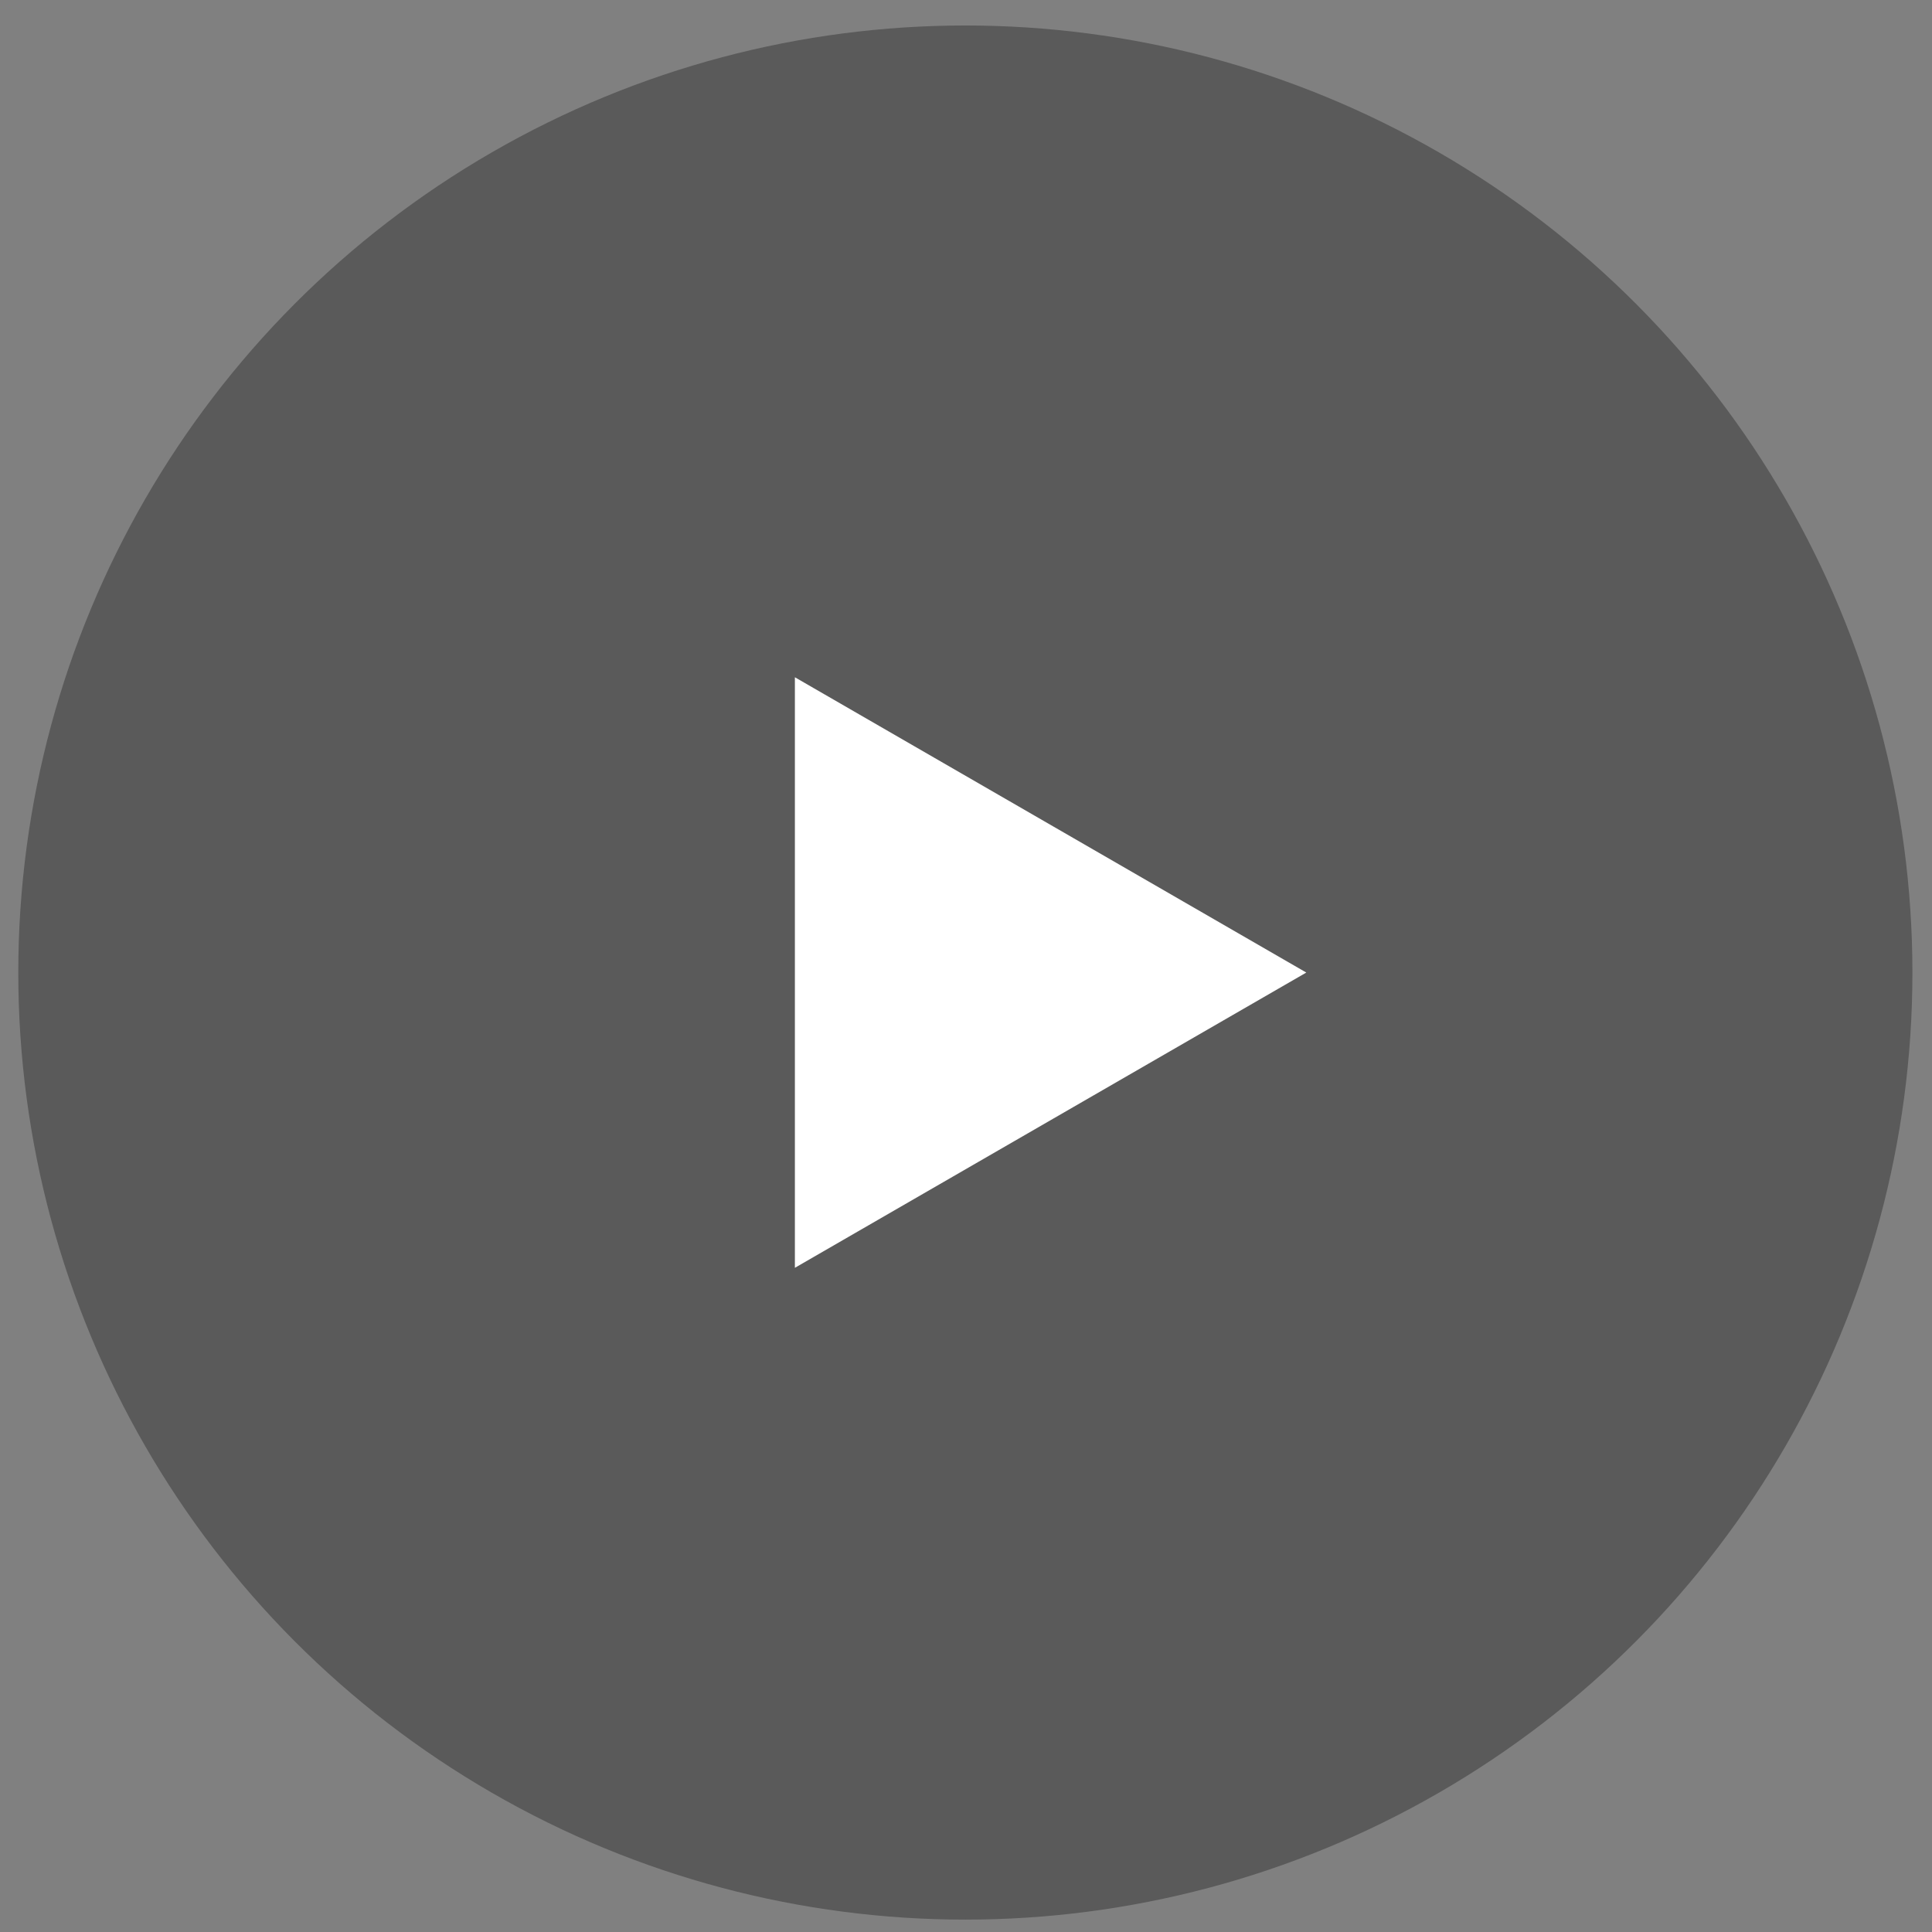 <svg width="51" height="51" viewBox="0 0 51 51" fill="none" xmlns="http://www.w3.org/2000/svg">
<rect x="0" y="0" width="51" height="51" fill="#808080" stroke="none"/>
<circle cx="25.483" cy="25.673" r="25" fill="black" fill-opacity="0.3"/>
<path d="M20.983 17.878L34.483 25.673L20.983 33.467L20.983 17.878Z" fill="white"/>
</svg>
